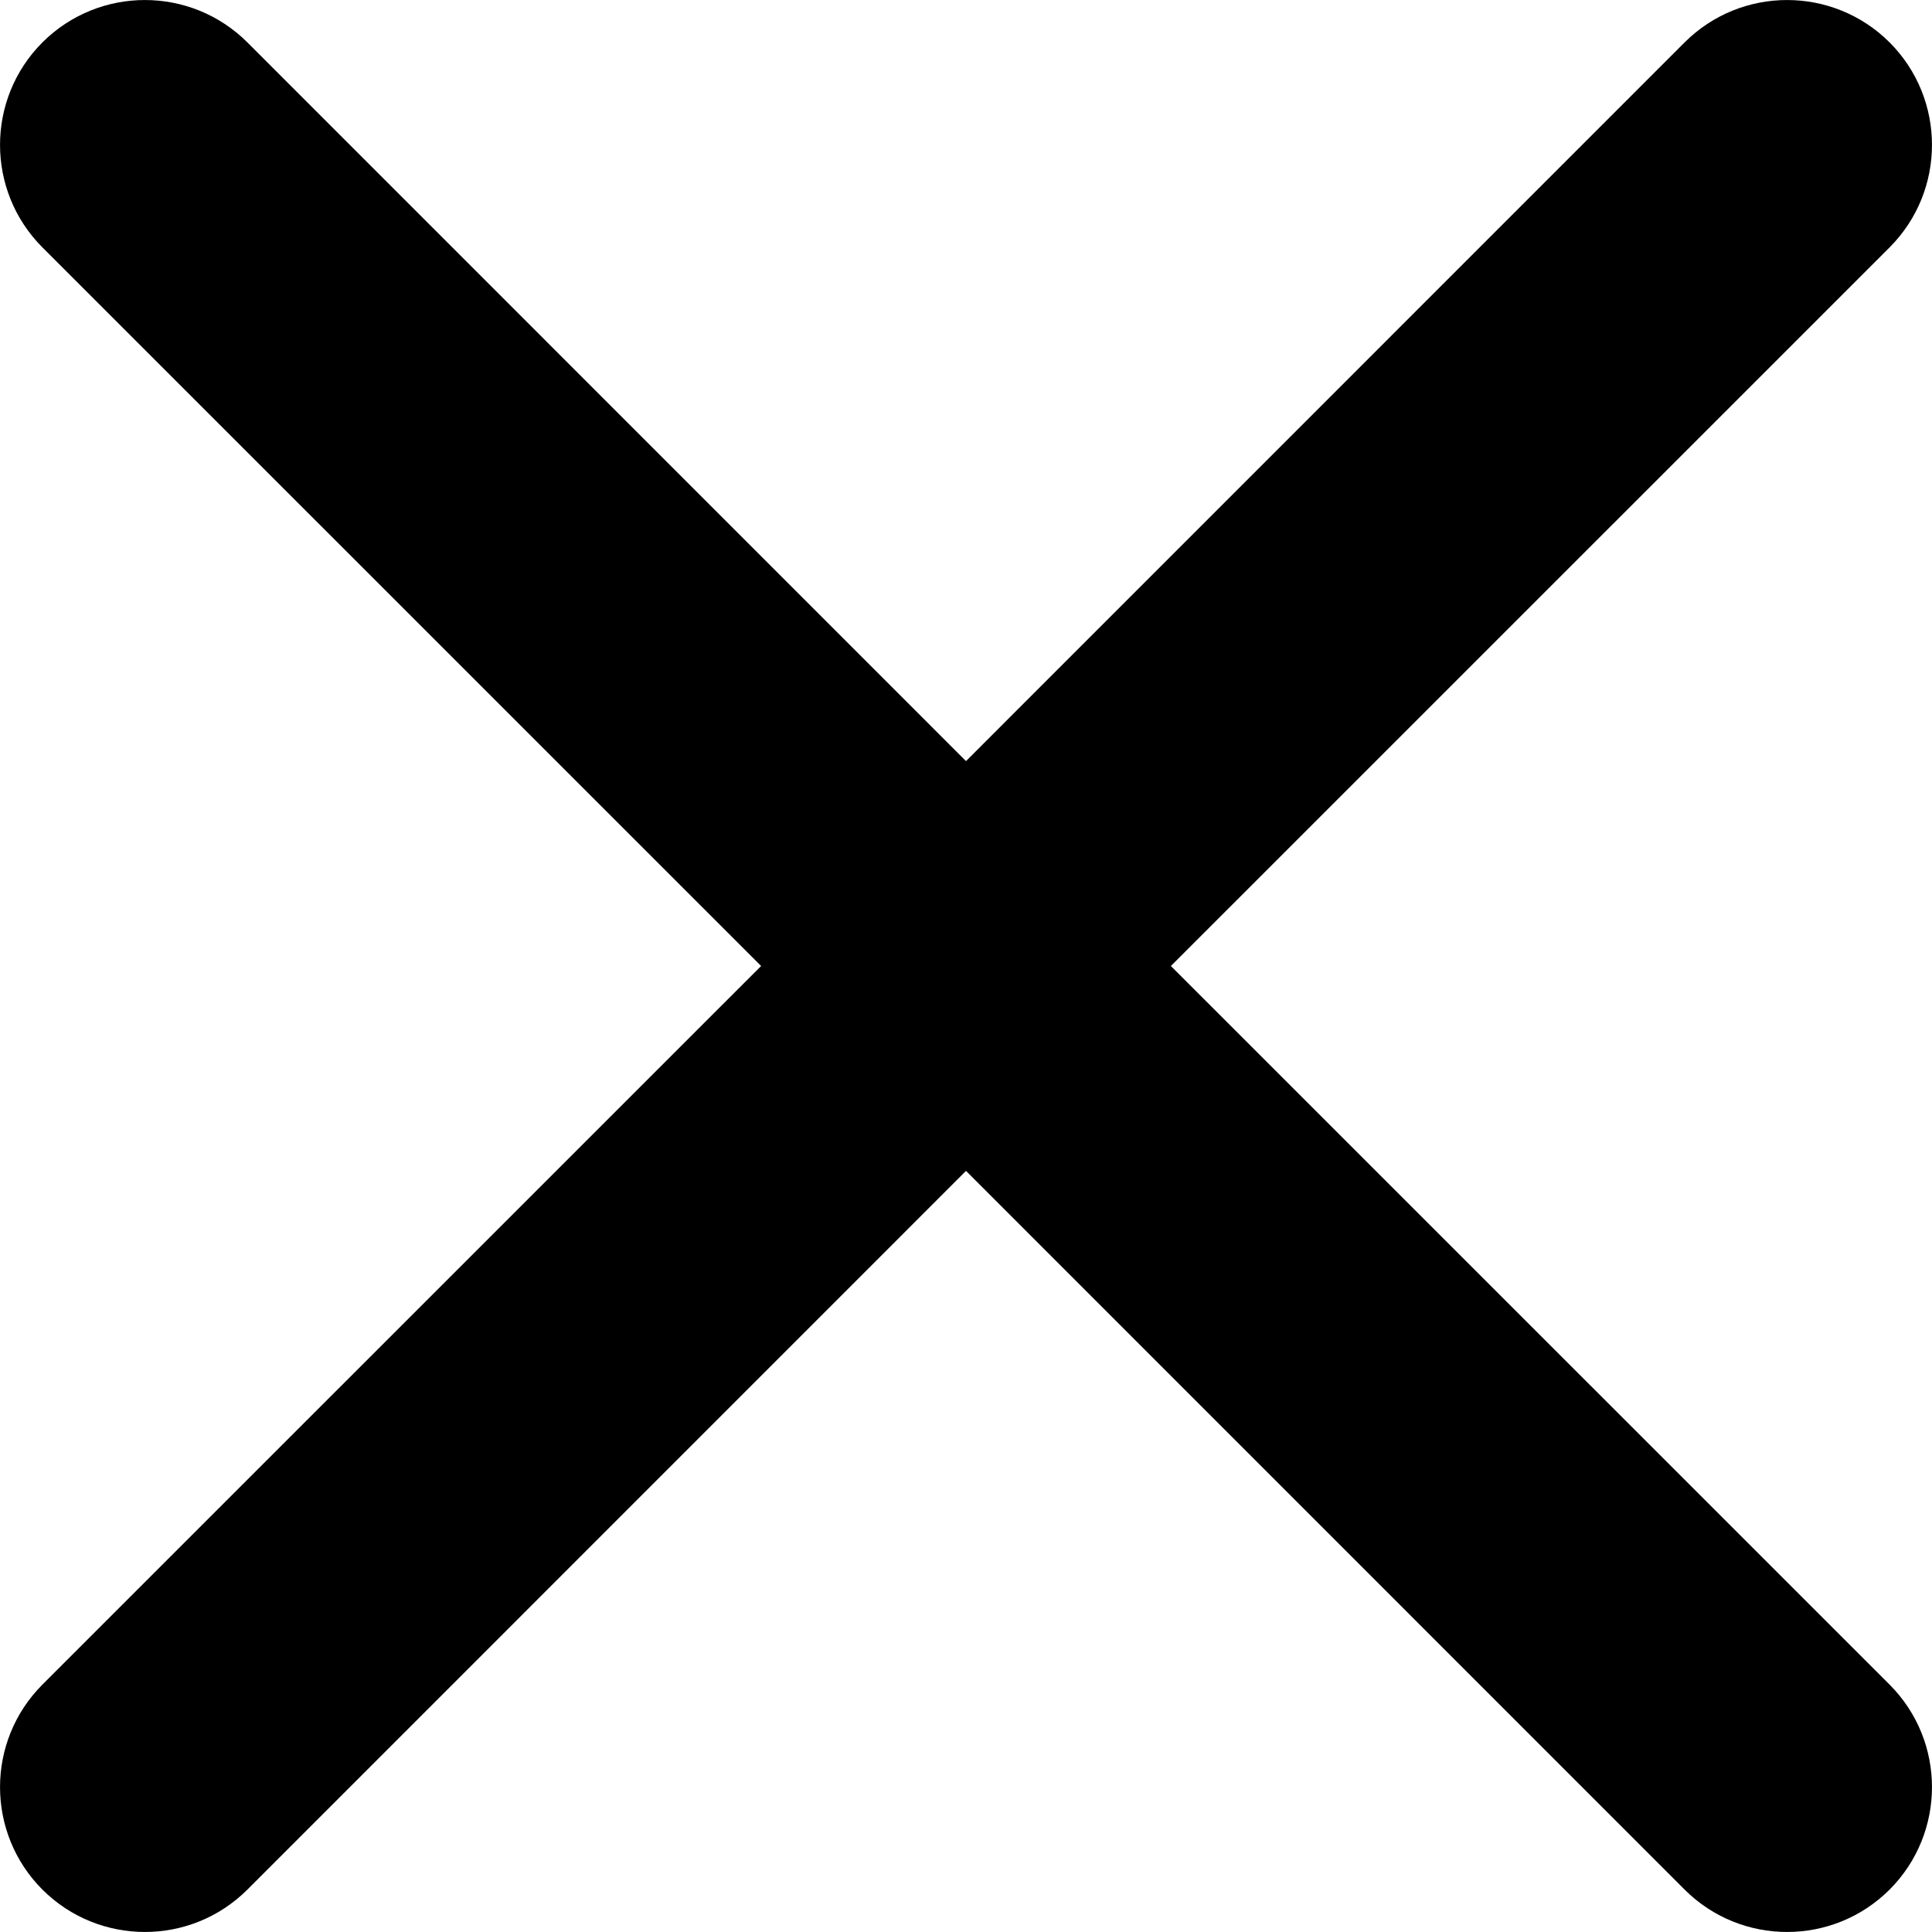 <svg width="20" height="20" viewBox="0 0 20 20" fill="none" xmlns="http://www.w3.org/2000/svg">
<path fill-rule="evenodd" clip-rule="evenodd" d="M19.561 2.561C20.146 1.975 20.146 1.025 19.561 0.439C18.975 -0.146 18.025 -0.146 17.439 0.439L10 7.879L2.561 0.439C1.975 -0.146 1.025 -0.146 0.439 0.439C-0.146 1.025 -0.146 1.975 0.439 2.561L7.879 10L0.439 17.439C-0.146 18.025 -0.146 18.975 0.439 19.561C1.025 20.146 1.975 20.146 2.561 19.561L10 12.121L17.439 19.561C18.025 20.146 18.975 20.146 19.561 19.561C20.146 18.975 20.146 18.025 19.561 17.439L12.121 10L19.561 2.561Z" fill="black"/>
</svg>

